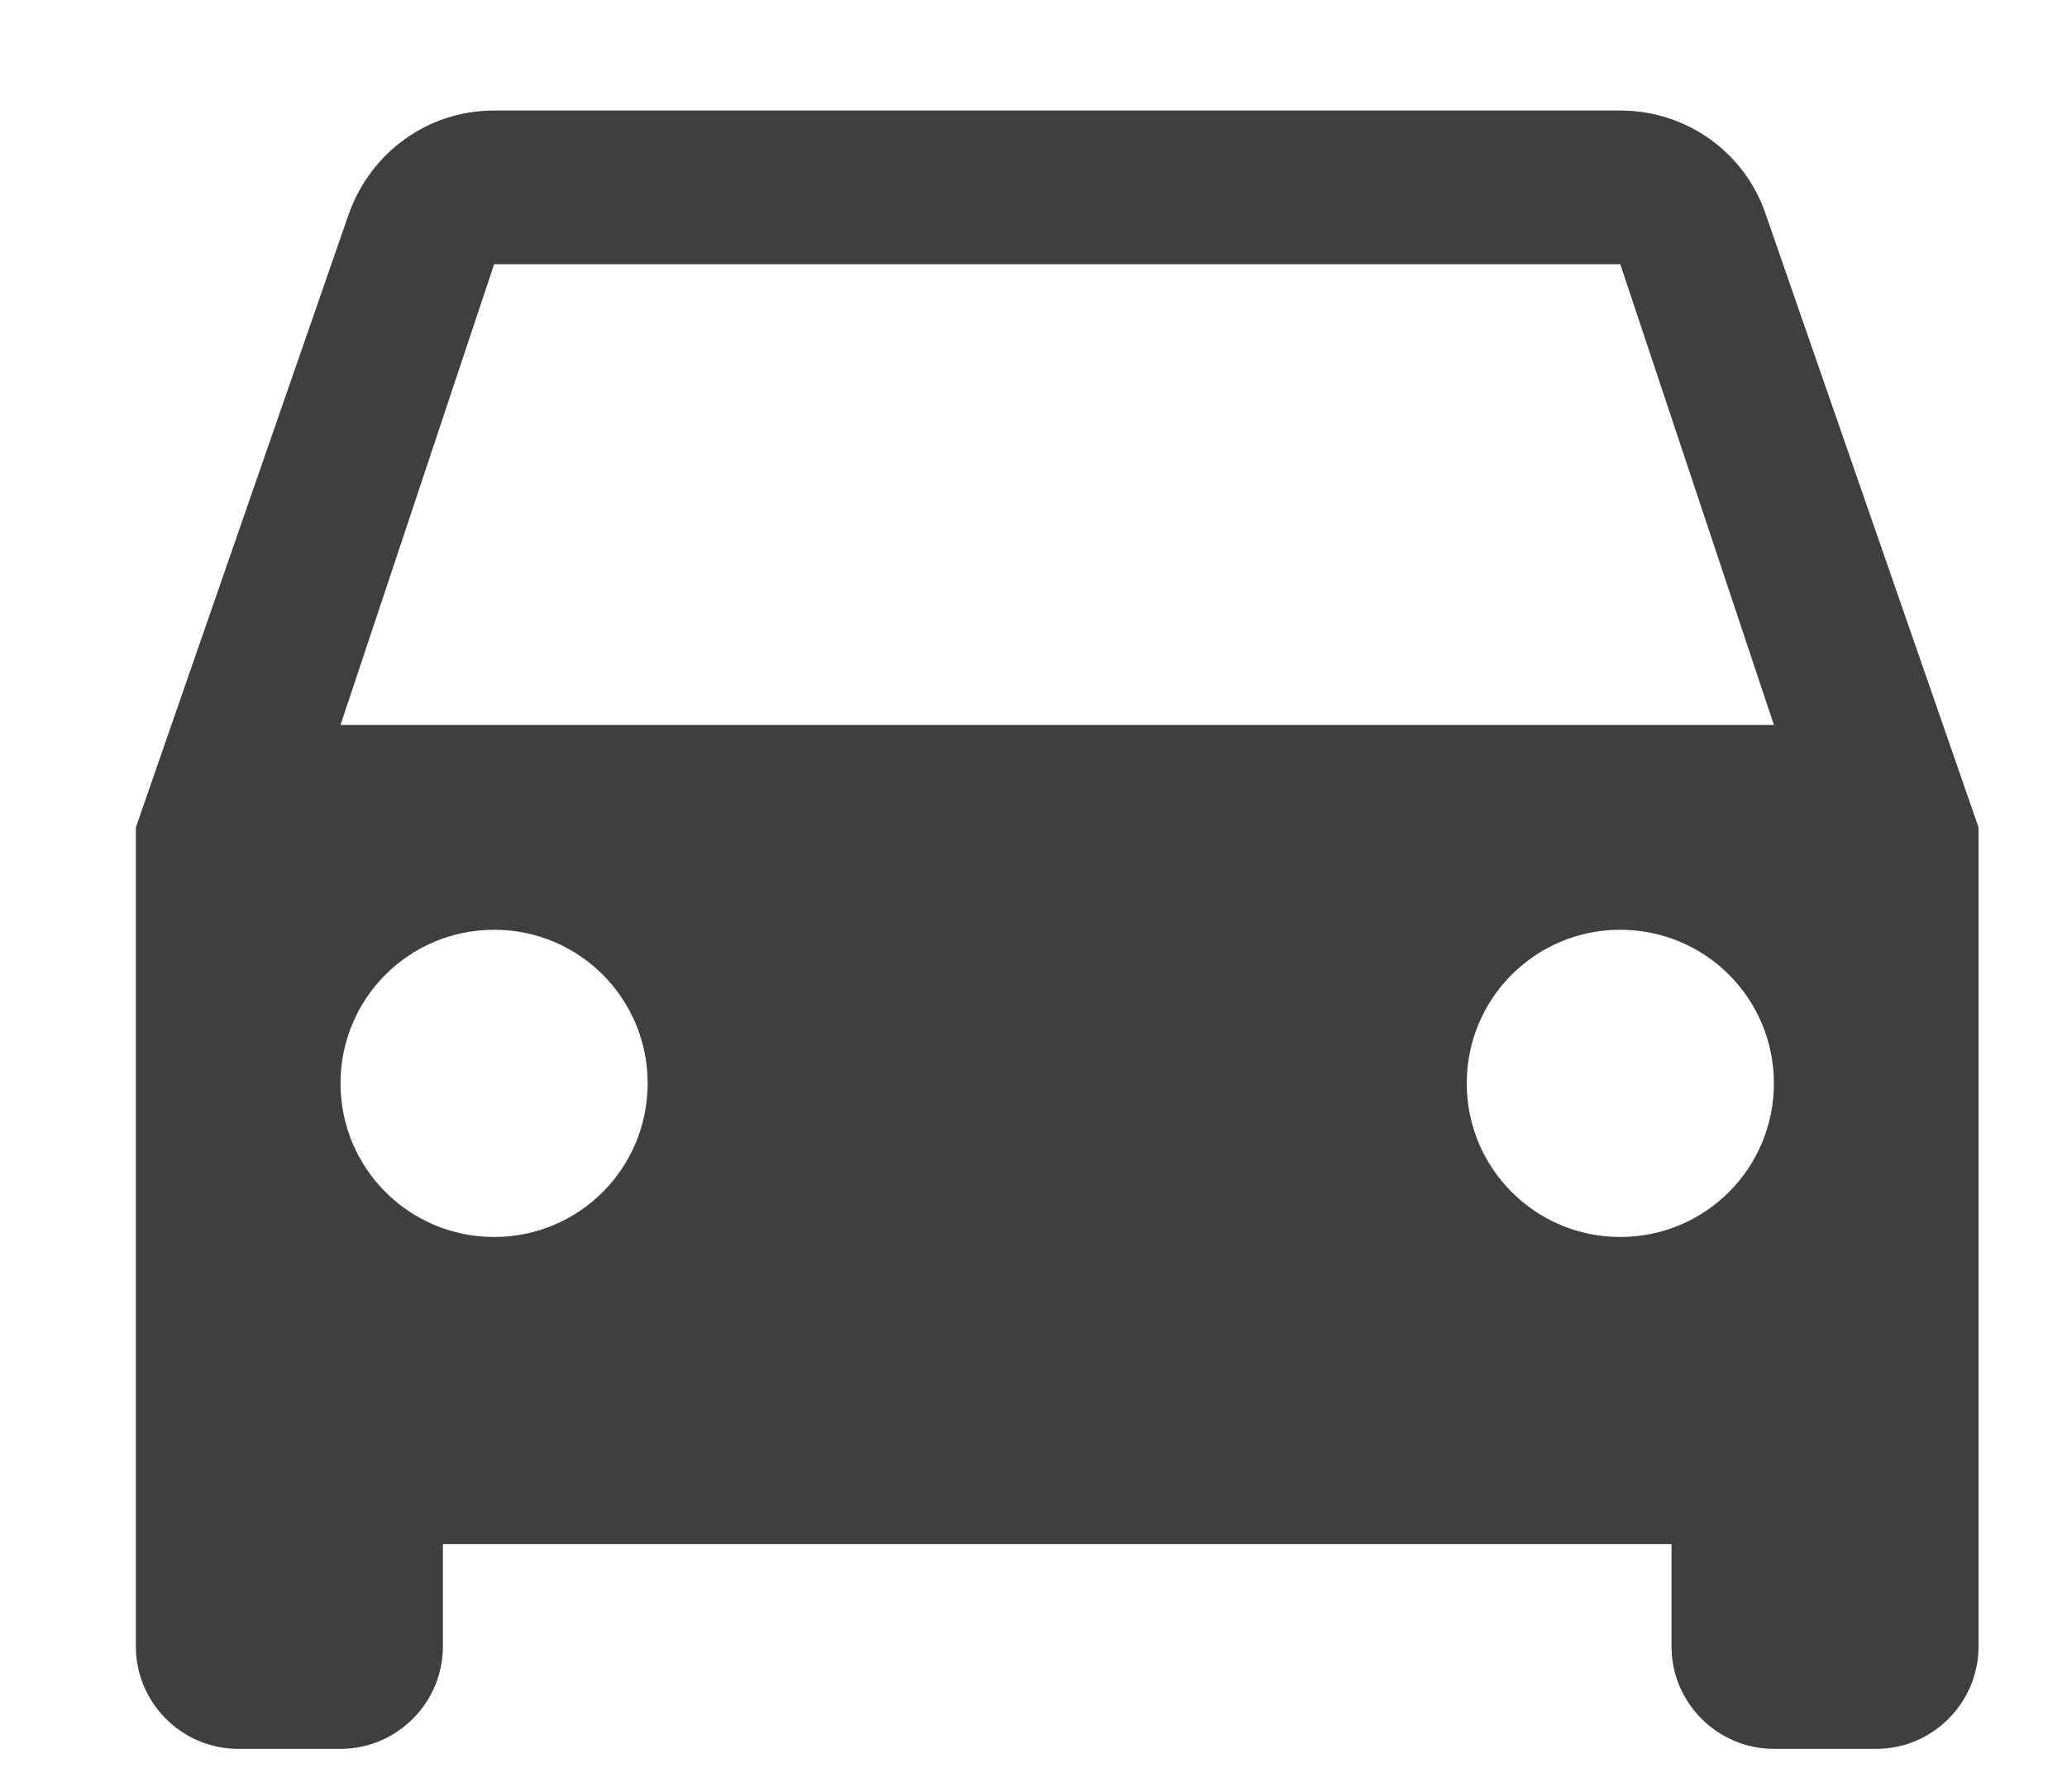 <svg width="15" height="13" viewBox="0 0 15 13" fill="none" xmlns="http://www.w3.org/2000/svg">
<path d="M12.813 1.553C12.665 1.114 12.248 0.802 11.758 0.802H3.586C3.096 0.802 2.687 1.114 2.531 1.553L0.986 6.003V11.946C0.986 12.355 1.32 12.689 1.729 12.689H2.471C2.88 12.689 3.214 12.355 3.214 11.946V11.203H12.13V11.946C12.13 12.355 12.464 12.689 12.873 12.689H13.616C14.024 12.689 14.358 12.355 14.358 11.946V6.003L12.813 1.553ZM3.586 8.975C2.969 8.975 2.471 8.477 2.471 7.86C2.471 7.244 2.969 6.746 3.586 6.746C4.203 6.746 4.7 7.244 4.7 7.86C4.7 8.477 4.203 8.975 3.586 8.975ZM11.758 8.975C11.142 8.975 10.644 8.477 10.644 7.86C10.644 7.244 11.142 6.746 11.758 6.746C12.375 6.746 12.873 7.244 12.873 7.86C12.873 8.477 12.375 8.975 11.758 8.975ZM2.471 5.26L3.586 1.917H11.758L12.873 5.26H2.471Z" fill="#3D3F40"/>
</svg>
